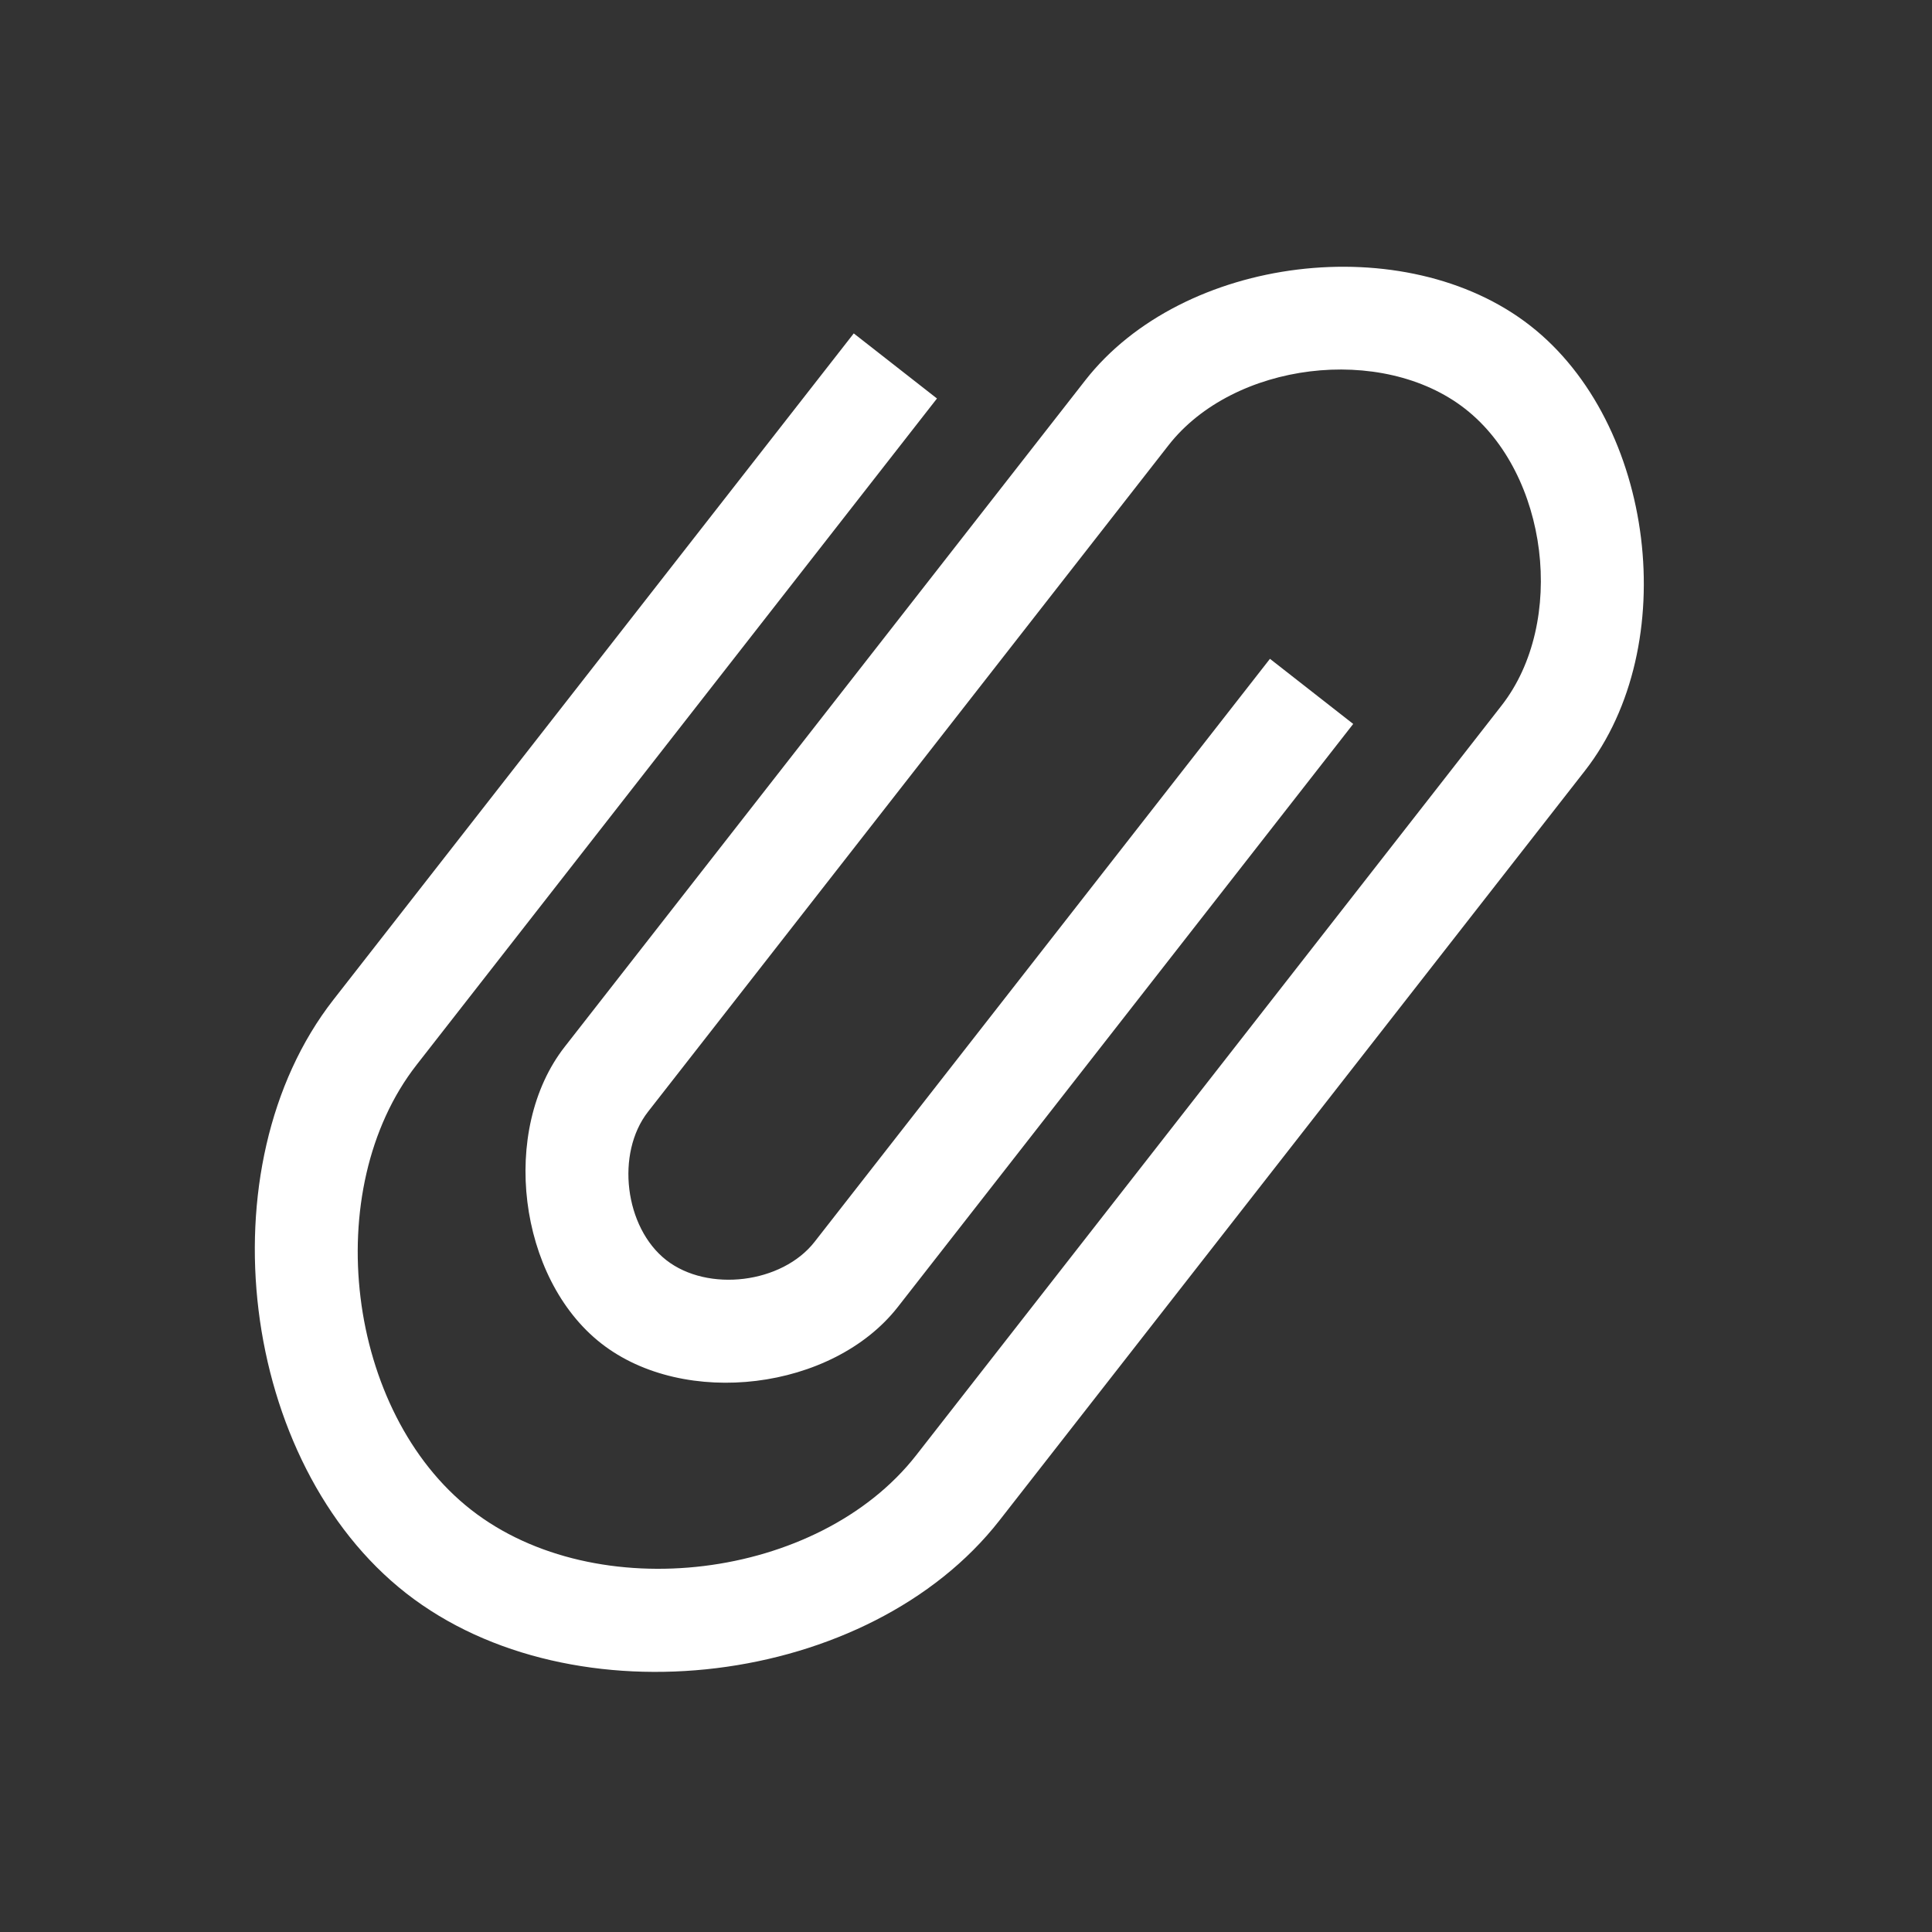 <svg viewBox="0 0 22 22" xmlns="http://www.w3.org/2000/svg"><rect x="0" y="0" width="22" height="22" fill="#333333" stroke="none"/><path transform="matrix(1.13 0 0 1.127 -451.5 -593.9)" d="m409 531-5.244 6.733c-0.983 1.262-0.708 3.511 0.55 4.497 1.259 0.986 3.5 0.71 4.484-0.552l5.244-6.733 0.655-0.842c0.656-0.842 0.472-2.341-0.367-2.998-0.839-0.658-2.334-0.473-2.989 0.368l-4.589 5.892-0.656 0.842c-0.328 0.421-0.236 1.17 0.183 1.499 0.42 0.329 1.167 0.237 1.495-0.184l4.589-5.891 0.839 0.658-4.589 5.891c-0.656 0.842-2.15 1.026-2.989 0.368s-1.023-2.157-0.367-2.998l5.245-6.733c0.983-1.262 3.225-1.538 4.484-0.552s1.534 3.235 0.551 4.497l-5.9 7.575c-1.311 1.683-4.3 2.051-5.978 0.736s-2.045-4.313-0.734-5.997l5.244-6.733 0.839 0.658" fill="#fff" stroke-opacity=".8" stroke-width=".071"/></svg>

